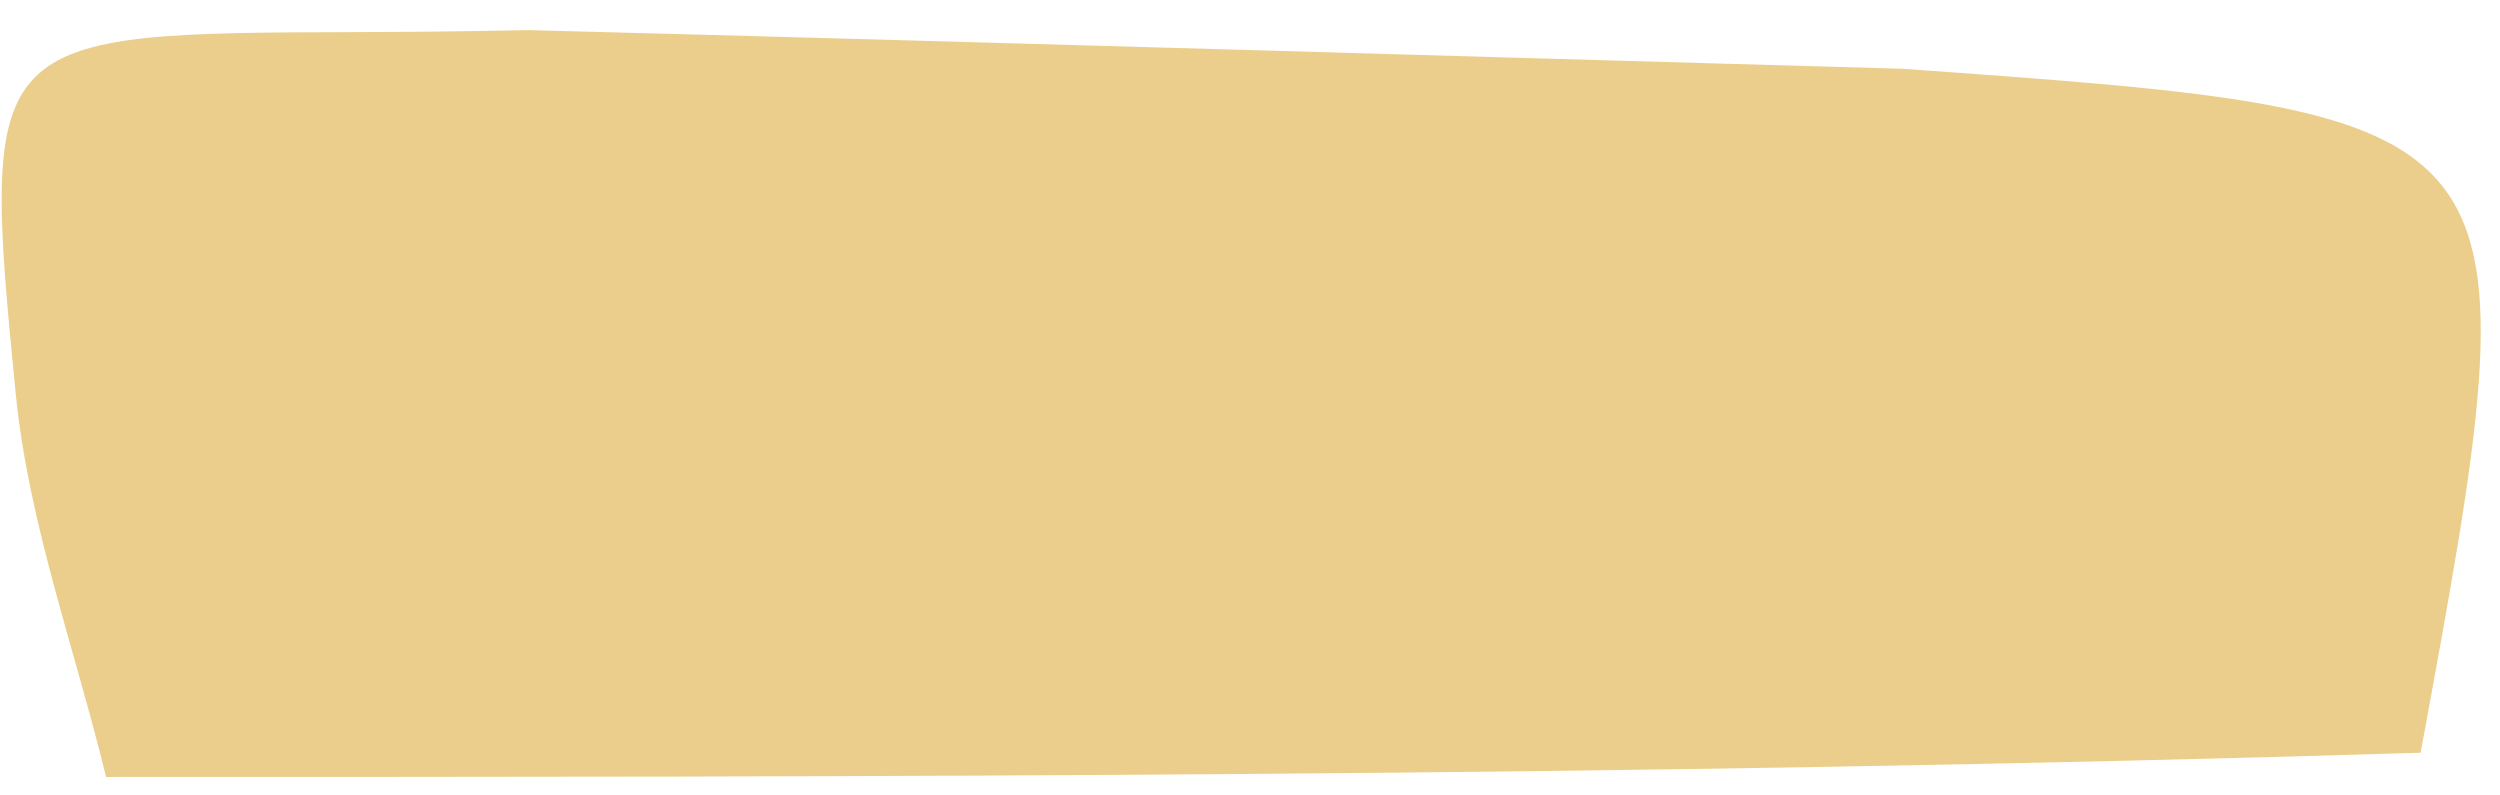 <svg width="66" height="21" viewBox="0 0 66 21" fill="none" xmlns="http://www.w3.org/2000/svg">
<path d="M13.944 0.795C26.244 1.115 37.869 1.468 50.214 1.815C67.011 3.014 67.011 3.014 63.904 19.872C43.032 20.511 22.917 20.511 2.801 20.512C1.98 17.141 0.753 13.81 0.415 10.392C-0.525 0.888 -0.379 0.874 9.481 0.847C10.744 0.843 12.006 0.834 13.944 0.795Z" fill="#EBCE8B"/>
</svg>
